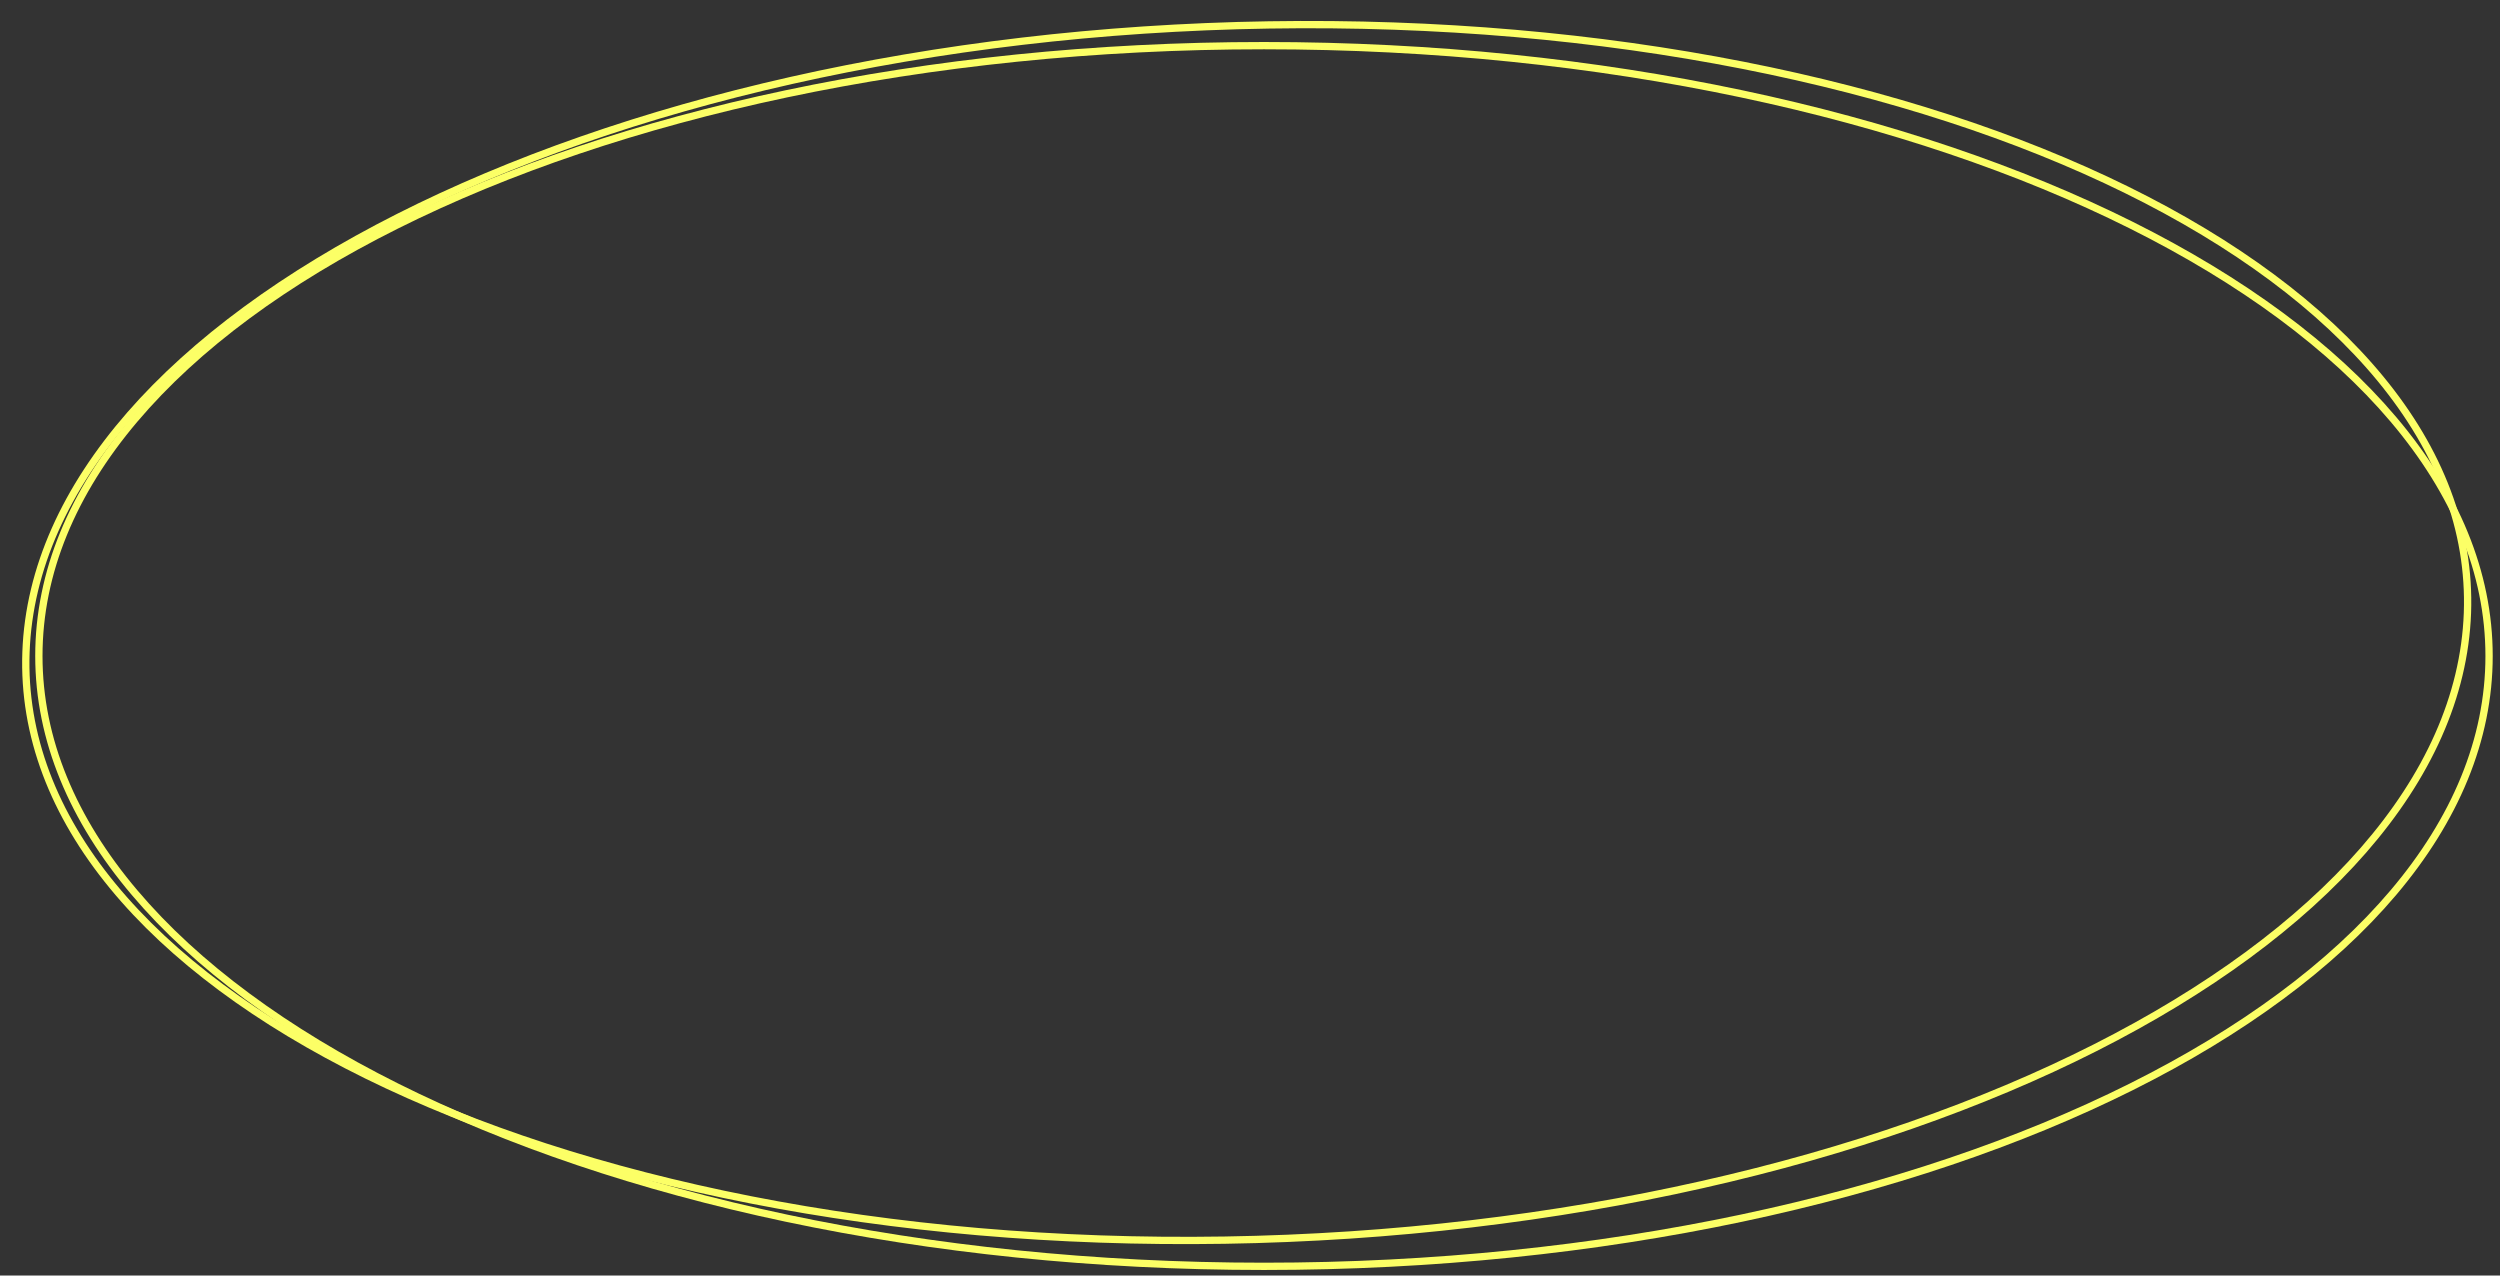<svg width="343" height="175" viewBox="0 0 343 175" fill="none" xmlns="http://www.w3.org/2000/svg">
<rect x="0" y="0" width="343" height="175" fill="#333333" stroke="none"/>
<path d="M341.501 90.002C341.501 112.973 322.855 133.904 292.4 149.122C261.975 164.325 219.909 173.742 173.417 173.742C126.924 173.742 84.858 164.325 54.433 149.122C23.979 133.904 5.333 112.973 5.333 90.002C5.333 67.032 23.979 46.101 54.433 30.883C84.858 15.68 126.924 6.263 173.417 6.263C219.909 6.263 261.975 15.68 292.4 30.883C322.855 46.101 341.501 67.032 341.501 90.002Z" stroke="#FCFF66"/>
<path d="M338.532 84.117C337.696 106.984 318.356 128.117 287.456 143.751C256.587 159.368 214.328 169.412 168.002 170.149C121.675 170.887 80.102 162.179 50.339 147.526C20.547 132.859 2.73 112.318 3.566 89.451C4.401 66.584 23.742 45.451 54.642 29.817C85.511 14.199 127.77 4.156 174.096 3.419C220.423 2.681 261.996 11.389 291.759 26.042C321.551 40.709 339.368 61.25 338.532 84.117Z" stroke="#FCFF66"/>
</svg>
